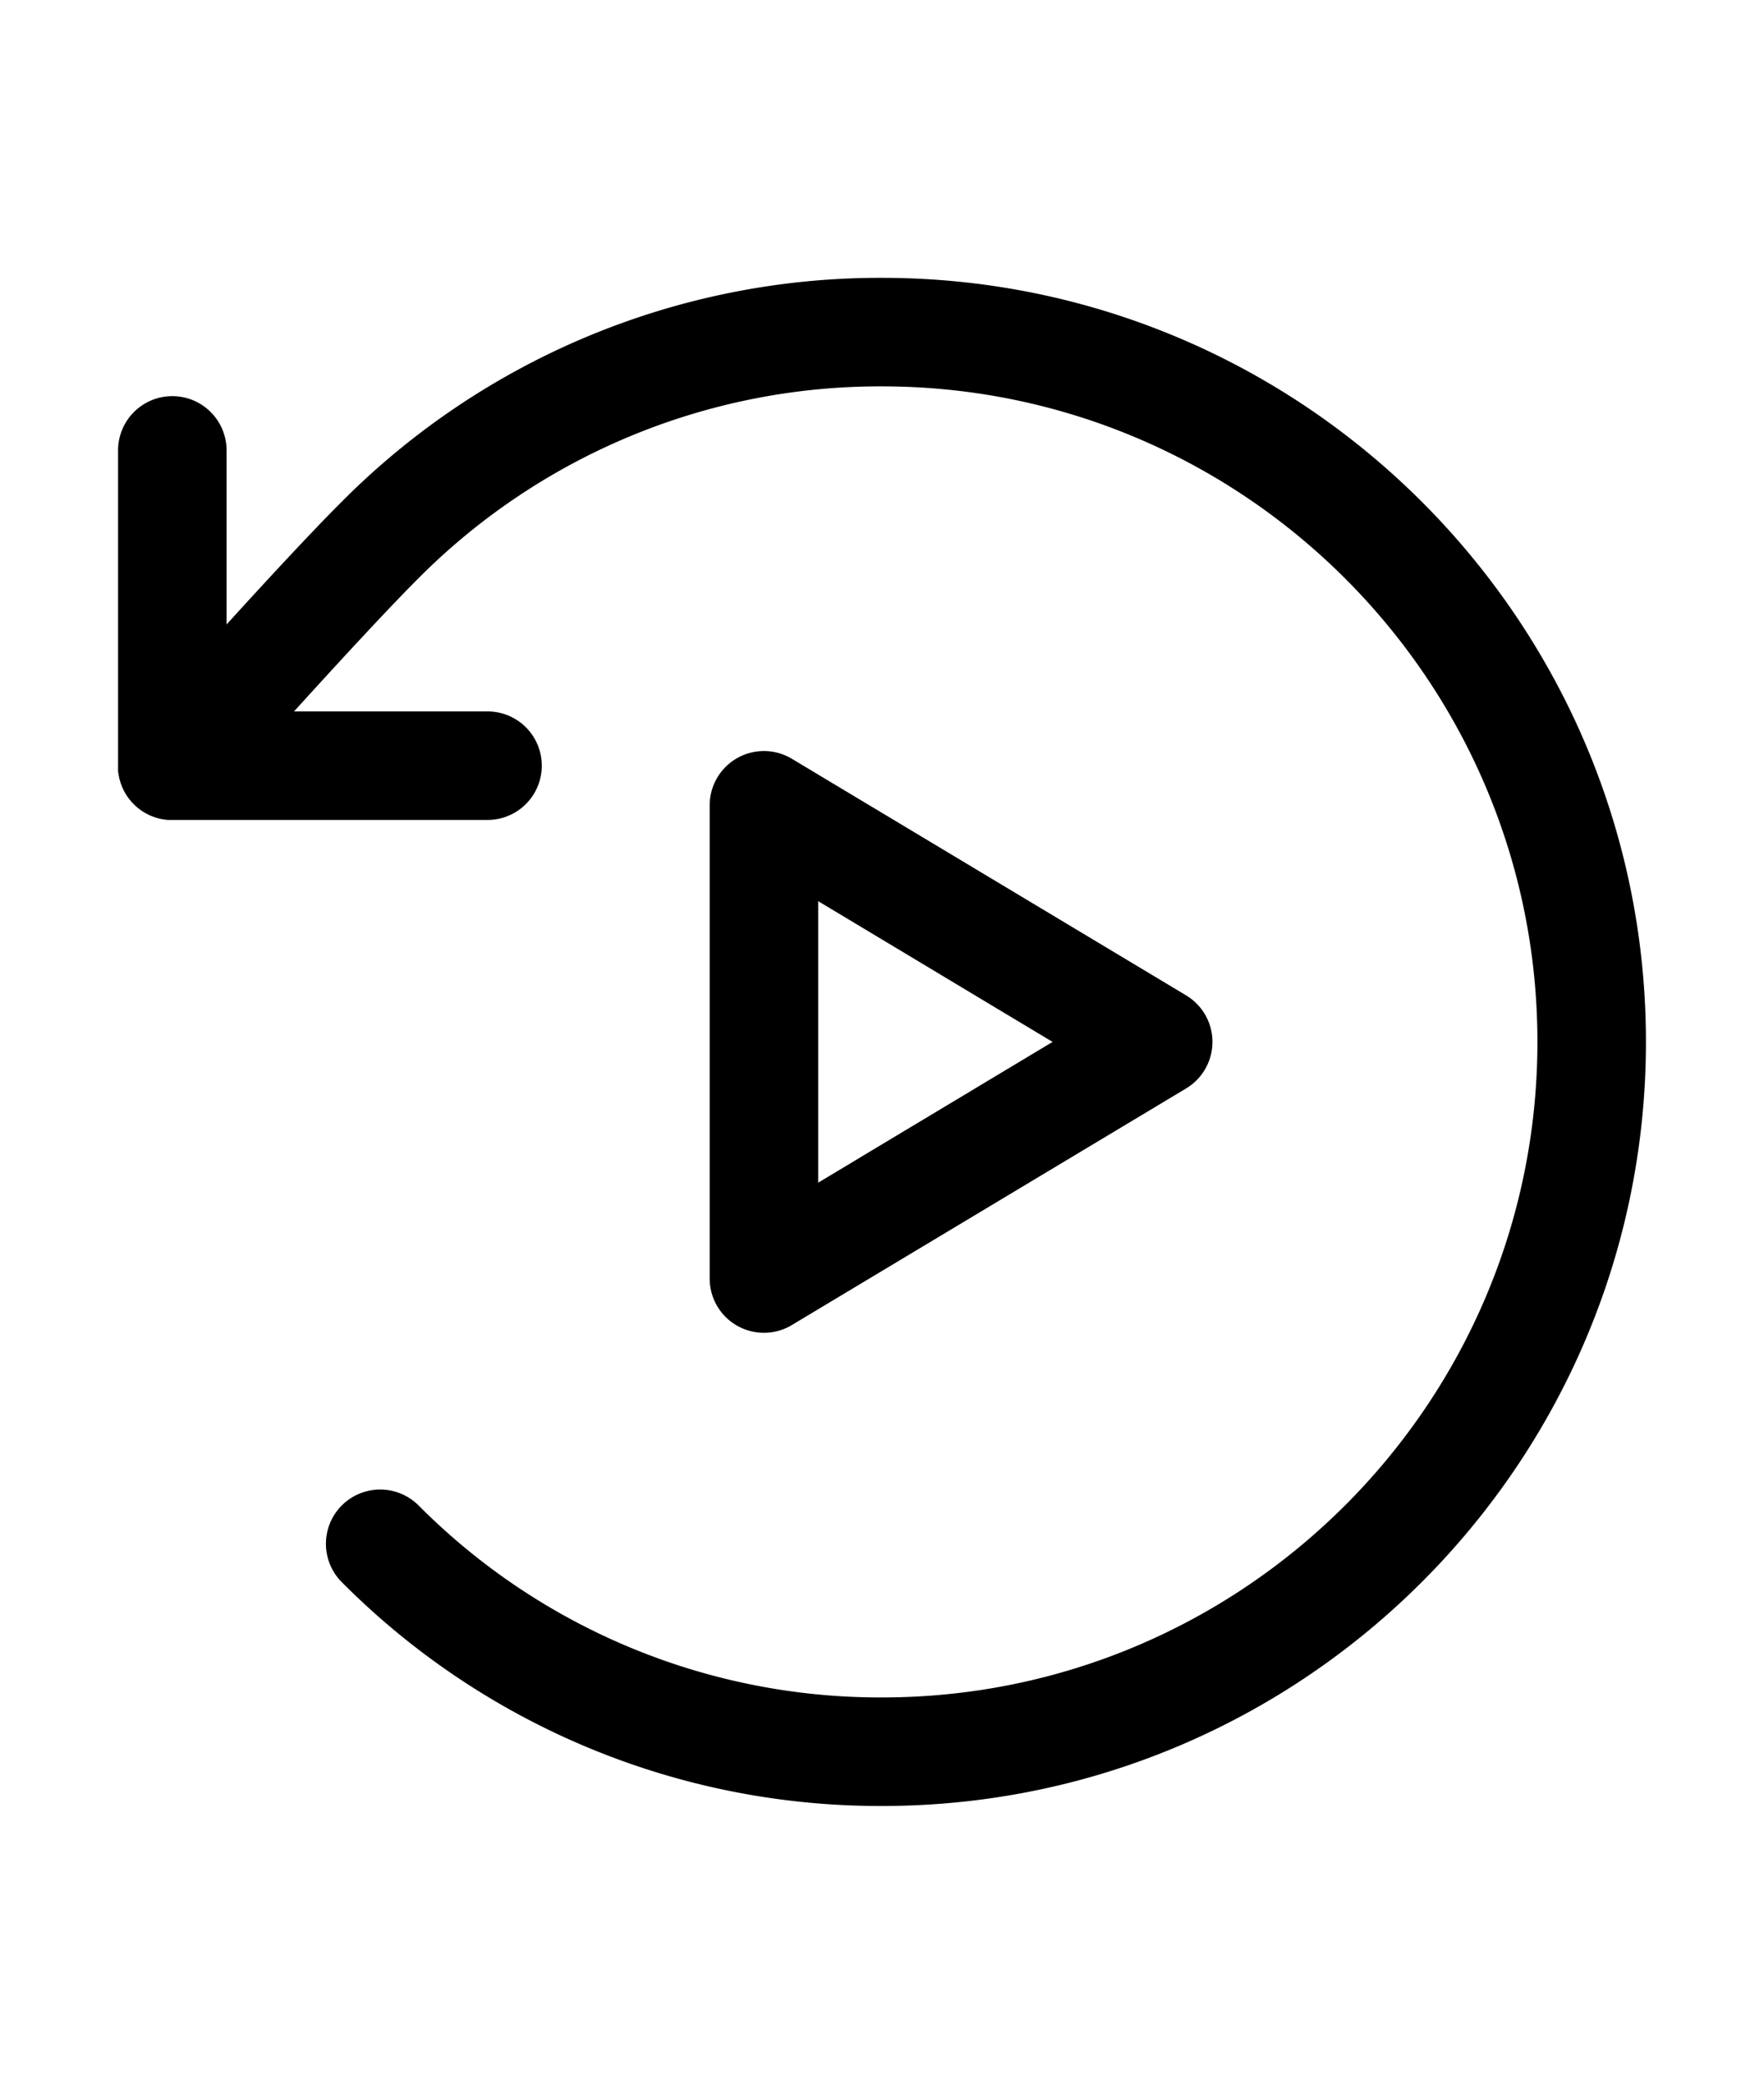 <svg id="ds44-icons" xmlns="http://www.w3.org/2000/svg" viewBox="0 0 406.4 480"><path d="M176,307a12.45,12.45,0,0,0,6.43-1.78l90.83-54.5a12.5,12.5,0,0,0,0-21.44l-90.83-54.5a12.5,12.5,0,0,0-18.93,10.72v109A12.49,12.49,0,0,0,176,307Zm12.5-99.42,54,32.42-54,32.42Z"/><path d="M203.2,64A174.85,174.85,0,0,0,78.75,115.55c-6.88,6.87-17.2,18-26.55,28.29V103.75a12.5,12.5,0,1,0-25,0v72.67c0,.11,0,.23,0,.34s0,.45,0,.67,0,.4.07.6a5.58,5.58,0,0,0,.09.59,5.84,5.84,0,0,0,.13.63c0,.19.09.37.14.55s.12.42.19.62.13.37.2.55.15.38.24.57.17.37.26.55.18.35.28.52l.33.55.32.47c.13.17.25.34.39.51s.25.32.38.47.27.3.41.44.31.32.48.47a2.72,2.72,0,0,0,.24.24l.17.14c.17.15.36.29.54.43s.29.23.44.33a6.65,6.65,0,0,0,.56.36c.16.1.32.21.49.3l.56.29c.18.09.35.18.54.26s.38.15.57.22.37.15.56.21l.6.17.58.15.59.11c.21,0,.42.07.63.09a5.48,5.48,0,0,0,.57.05l.68,0h72.89a12.5,12.5,0,0,0,0-25H67.74c9.9-10.91,21.46-23.47,28.69-30.69A150,150,0,0,1,203.2,89c83.26,0,151,67.74,151,151s-67.74,151-151,151A150,150,0,0,1,96.43,346.77a12.5,12.5,0,0,0-17.68,17.68A174.85,174.85,0,0,0,203.2,416c97.05,0,176-78.95,176-176S300.25,64,203.2,64Z"/></svg>